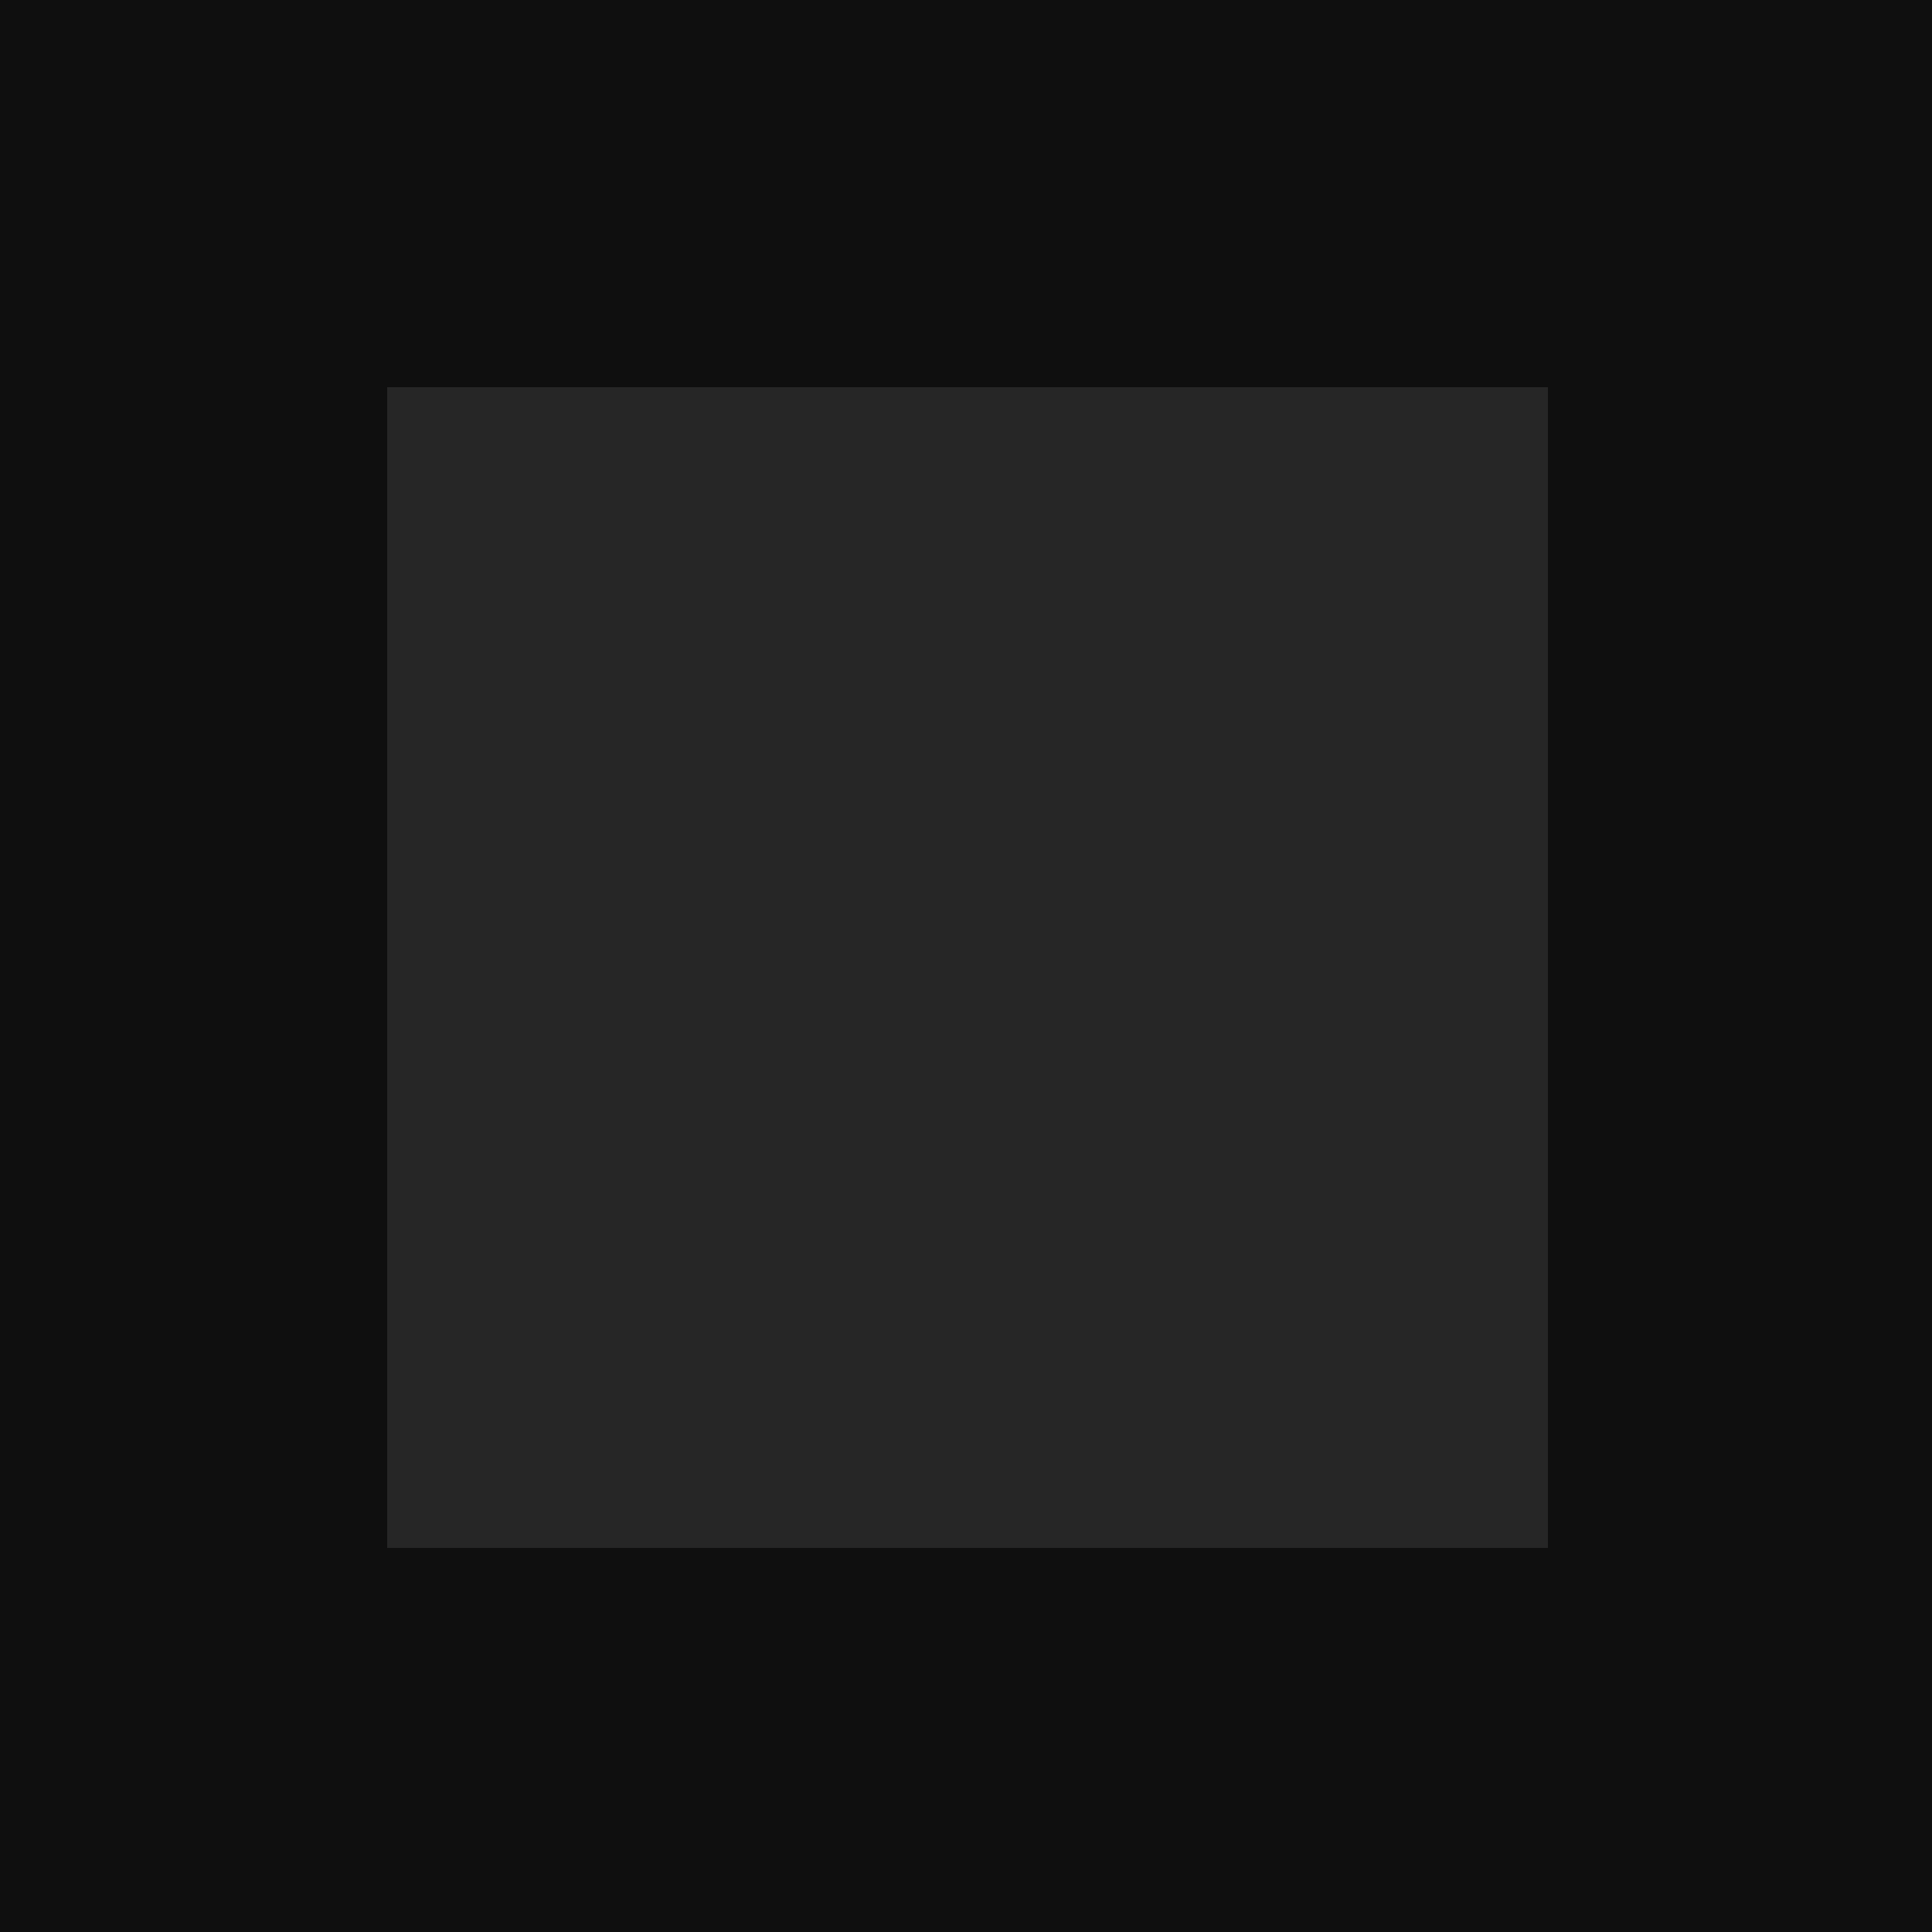 <?xml version="1.0" encoding="UTF-8" standalone="no"?>
<svg height="5" xmlns="http://www.w3.org/2000/svg" shape-rendering="crispEdges" viewBox="0 0 1.323 1.323" width="5" version="1.1">
 <rect style="paint-order:normal" height="1.323" width="1.323" y="0" x="0" fill="#262626"/>
 <g transform="translate(0 -295.68)">
  <path opacity=".6" style="paint-order:normal" d="m0 0v1 4h1 4v-1-3-1h-1-3-1zm1 1h3v3h-3v-3z" fill-opacity=".992" transform="matrix(.265 0 0 .265 0 295.68)"/>
 </g>
</svg>
